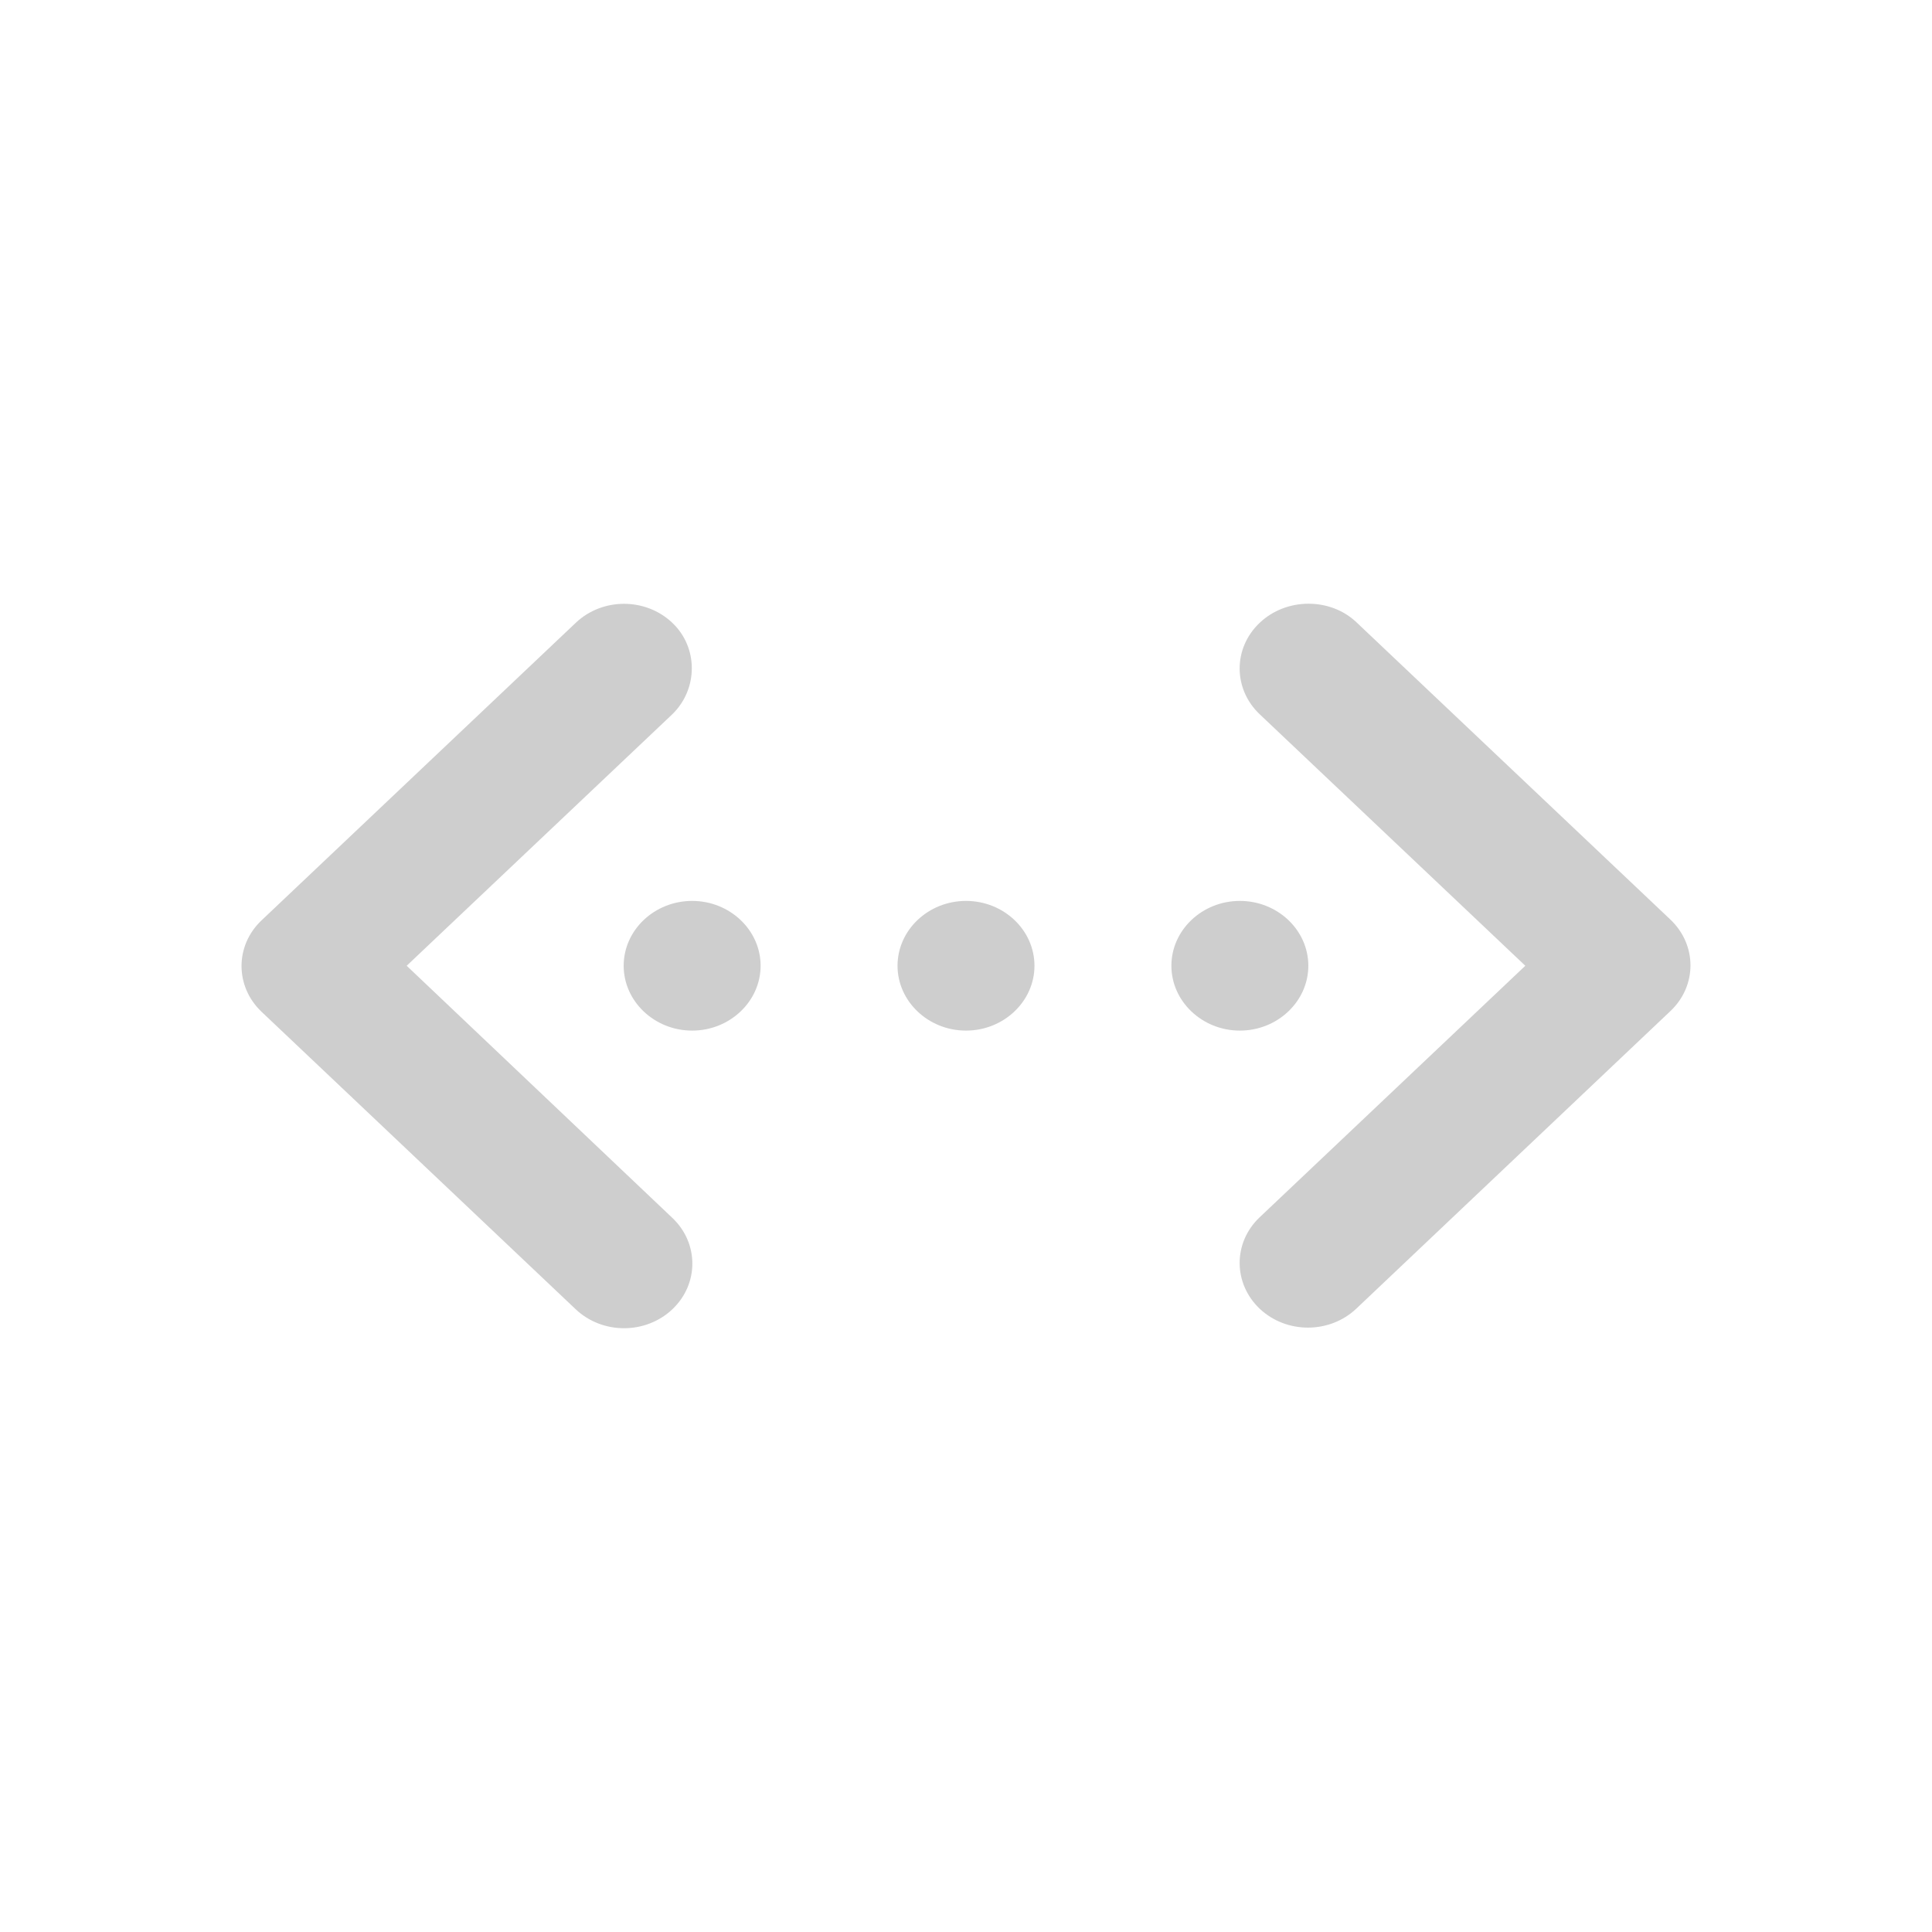 <svg
    className="rounded group-hover:bg-secondary-space-blue"
    width="16"
    height="16"
    viewBox="0 0 16 16"
    fill="none"
    xmlns="http://www.w3.org/2000/svg"
>
    <path
        d="M5.568 5.158C5.347 4.948 4.989 4.948 4.768 5.158L2.166 7.622C1.945 7.831 1.945 8.169 2.166 8.379L4.768 10.843C4.989 11.052 5.347 11.052 5.568 10.843C5.789 10.634 5.789 10.295 5.568 10.086L3.368 7.998L5.568 5.915C5.783 5.705 5.783 5.362 5.568 5.158ZM10.432 5.158C10.211 5.367 10.211 5.705 10.432 5.915L12.632 7.998L10.432 10.081C10.211 10.29 10.211 10.628 10.432 10.838C10.653 11.047 11.011 11.047 11.232 10.838L13.834 8.373C14.055 8.164 14.055 7.826 13.834 7.616L11.232 5.152C11.016 4.948 10.653 4.948 10.432 5.158ZM5.732 8.535C6.044 8.535 6.299 8.293 6.299 7.998C6.299 7.702 6.044 7.461 5.732 7.461C5.42 7.461 5.165 7.702 5.165 7.998C5.165 8.293 5.42 8.535 5.732 8.535ZM8 8.535C8.312 8.535 8.567 8.293 8.567 7.998C8.567 7.702 8.312 7.461 8 7.461C7.688 7.461 7.433 7.702 7.433 7.998C7.433 8.293 7.688 8.535 8 8.535ZM10.268 7.461C9.956 7.461 9.701 7.702 9.701 7.998C9.701 8.293 9.956 8.535 10.268 8.535C10.58 8.535 10.835 8.293 10.835 7.998C10.835 7.702 10.58 7.461 10.268 7.461Z"
        fill="#CECECE"
    />
</svg>